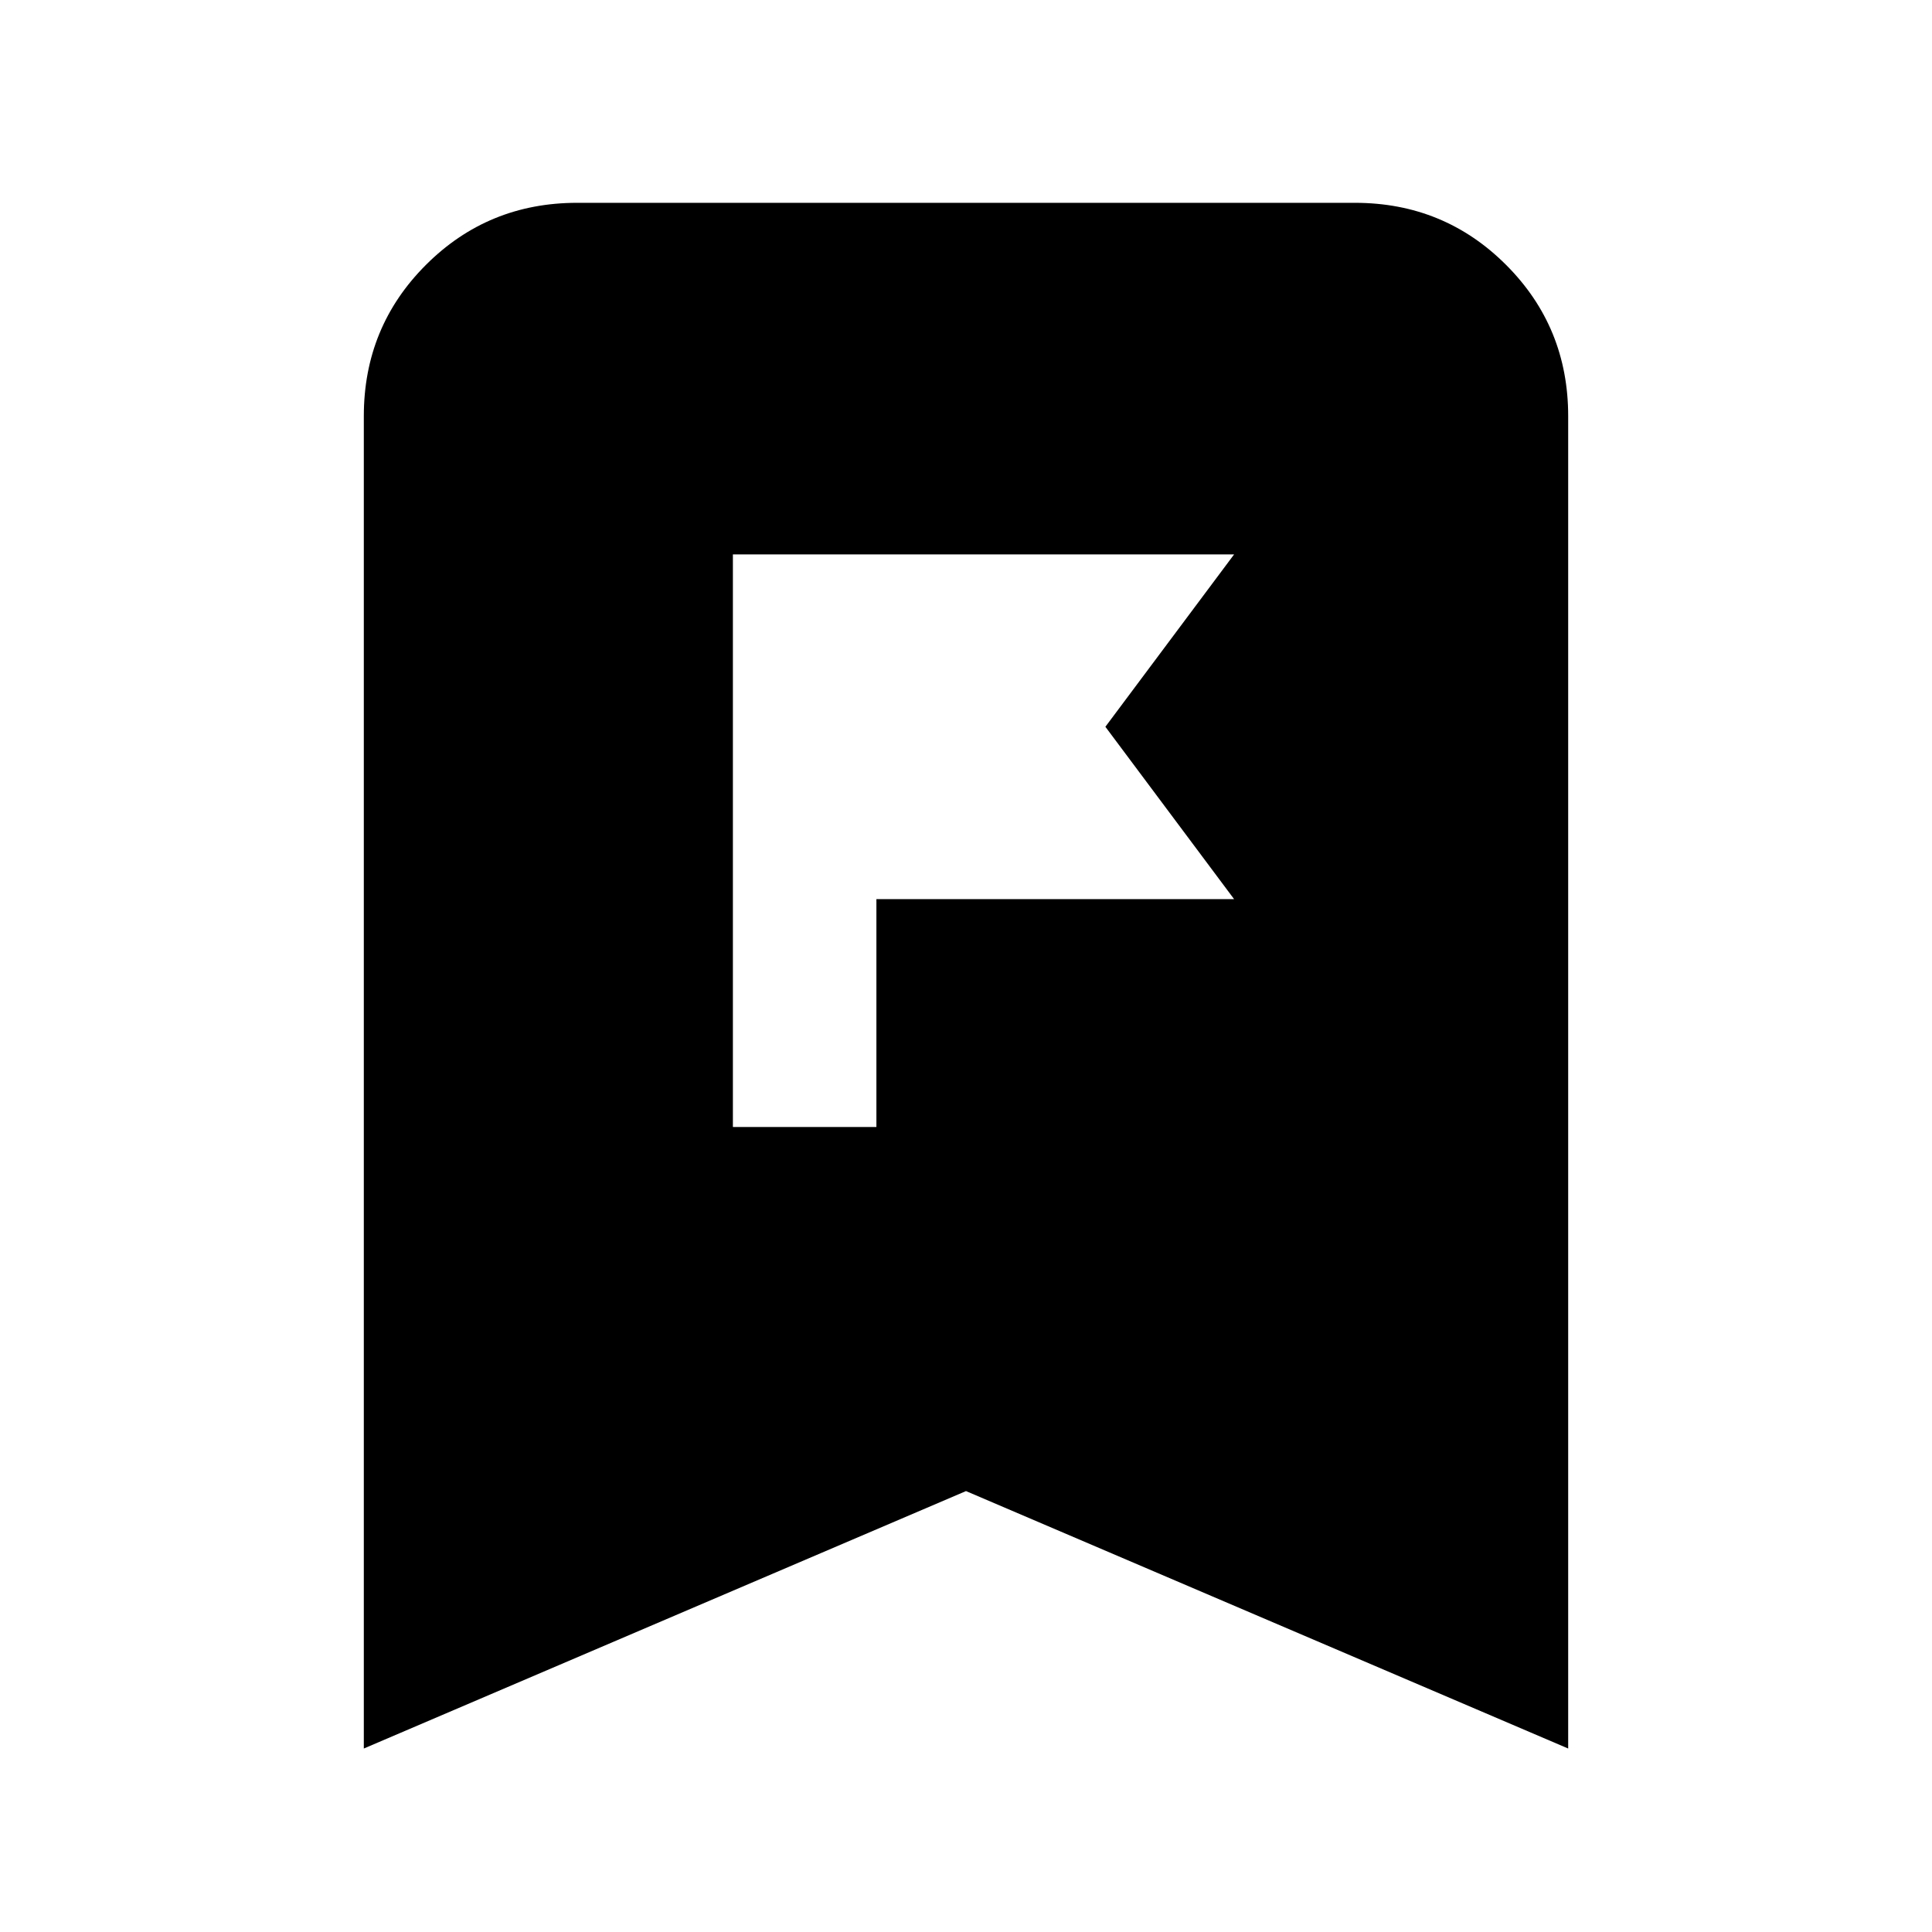 <svg xmlns="http://www.w3.org/2000/svg" height="24" viewBox="0 -960 960 960" width="24"><path d="M364.17-400h71.31v-113.22h177.74l-63.96-85.65 63.96-85.65H364.17V-400ZM180.78-91.17v-662.05q0-44.3 30.85-75.15 30.85-30.85 75.15-30.85h386.44q44.3 0 75.15 30.85 30.85 30.85 30.85 75.15v662.05L480-219.09 180.78-91.17Z"/></svg>